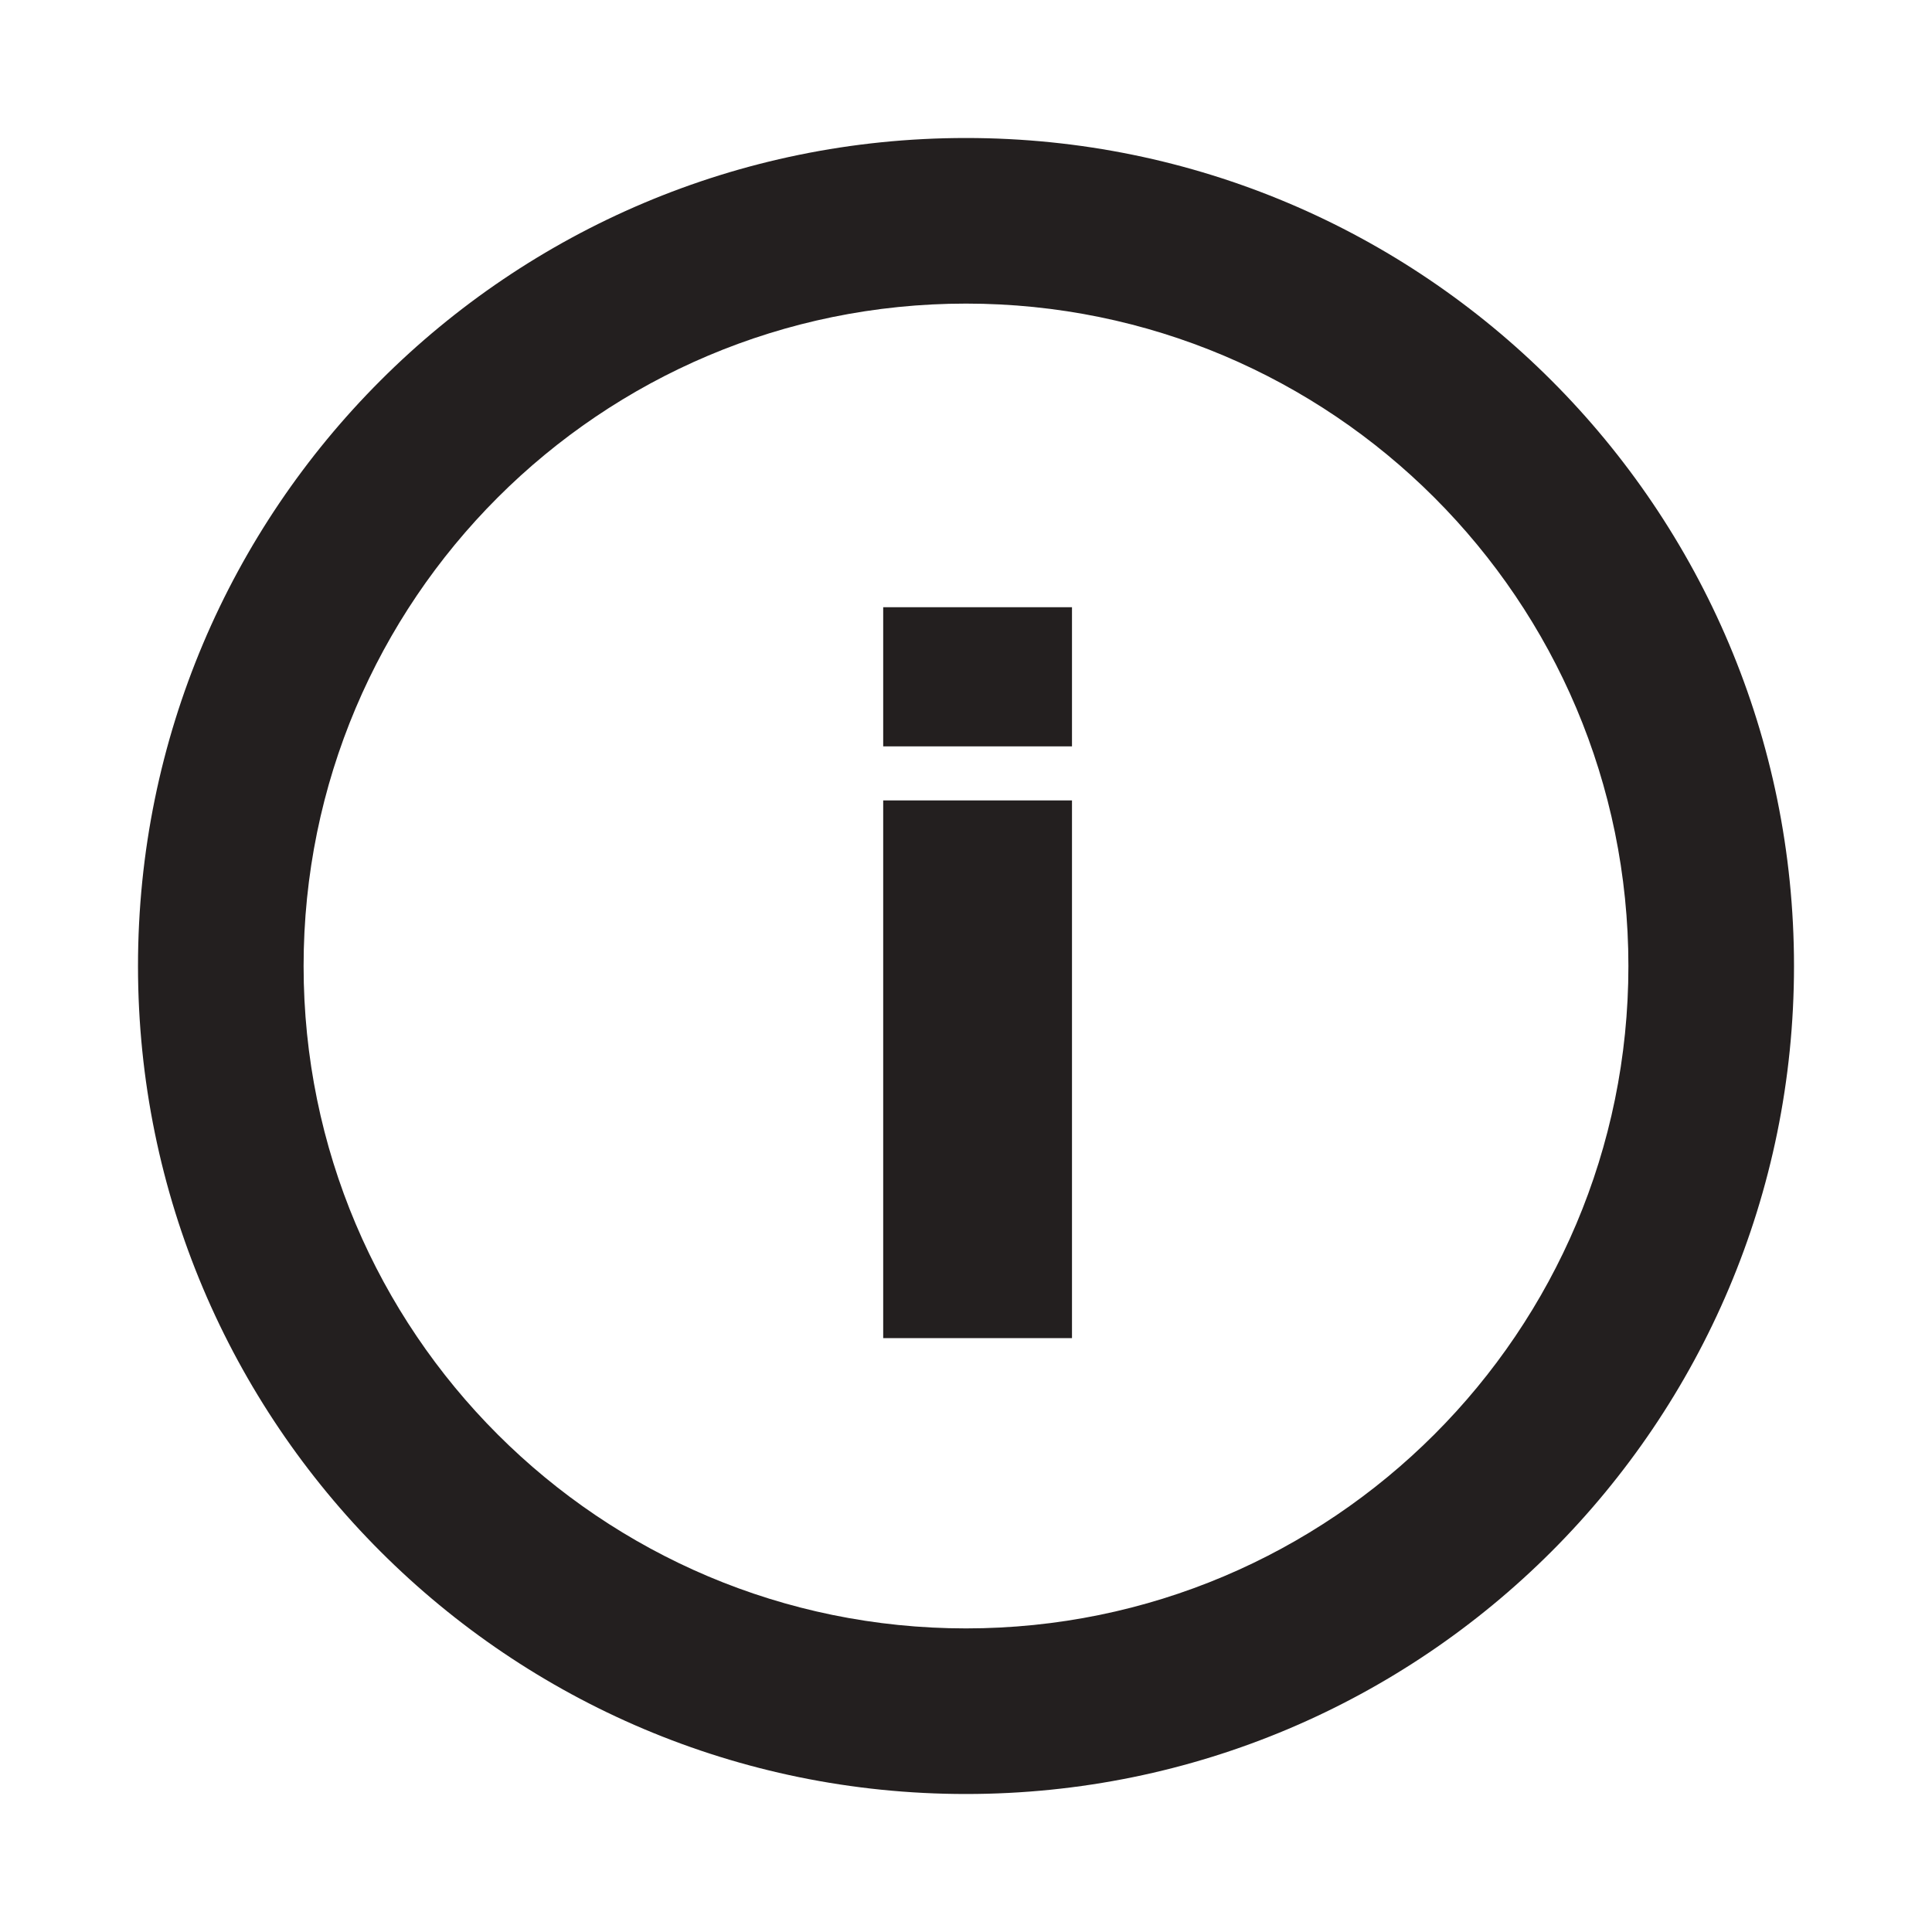 <?xml version="1.0" encoding="UTF-8" standalone="no"?>
<svg width="70px" height="70px" viewBox="0 0 70 70" version="1.1" xmlns="http://www.w3.org/2000/svg" xmlns:xlink="http://www.w3.org/1999/xlink">
    <!-- Generator: Sketch 3.8.3 (29802) - http://www.bohemiancoding.com/sketch -->
    <title>icon-info</title>
    <desc>Created with Sketch.</desc>
    <defs></defs>
    <g id="Page-1" stroke="none" stroke-width="1" fill="none" fill-rule="evenodd">
        <g id="icon-info" fill="#231F1F">
            <path d="M35,65 C18.43,65 5,51.572 5,35.001 C5,18.43 18.43,5 35,5 C51.57,5 65,18.43 65,35.001 C65,51.572 51.57,65 35,65 Z M35,11 C21.746,11 11,21.744 11,35.001 C11,48.255 21.746,59 35,59 C48.254,59 59,48.255 59,35.001 C59,21.744 48.254,11 35,11 Z M32,48.483 L38.84,48.483 L38.84,29 L32,29 L32,48.483 Z M32,27.042 L38.84,27.042 L38.84,22 L32,22 L32,27.042 Z"></path>
        </g>
    </g>
</svg>